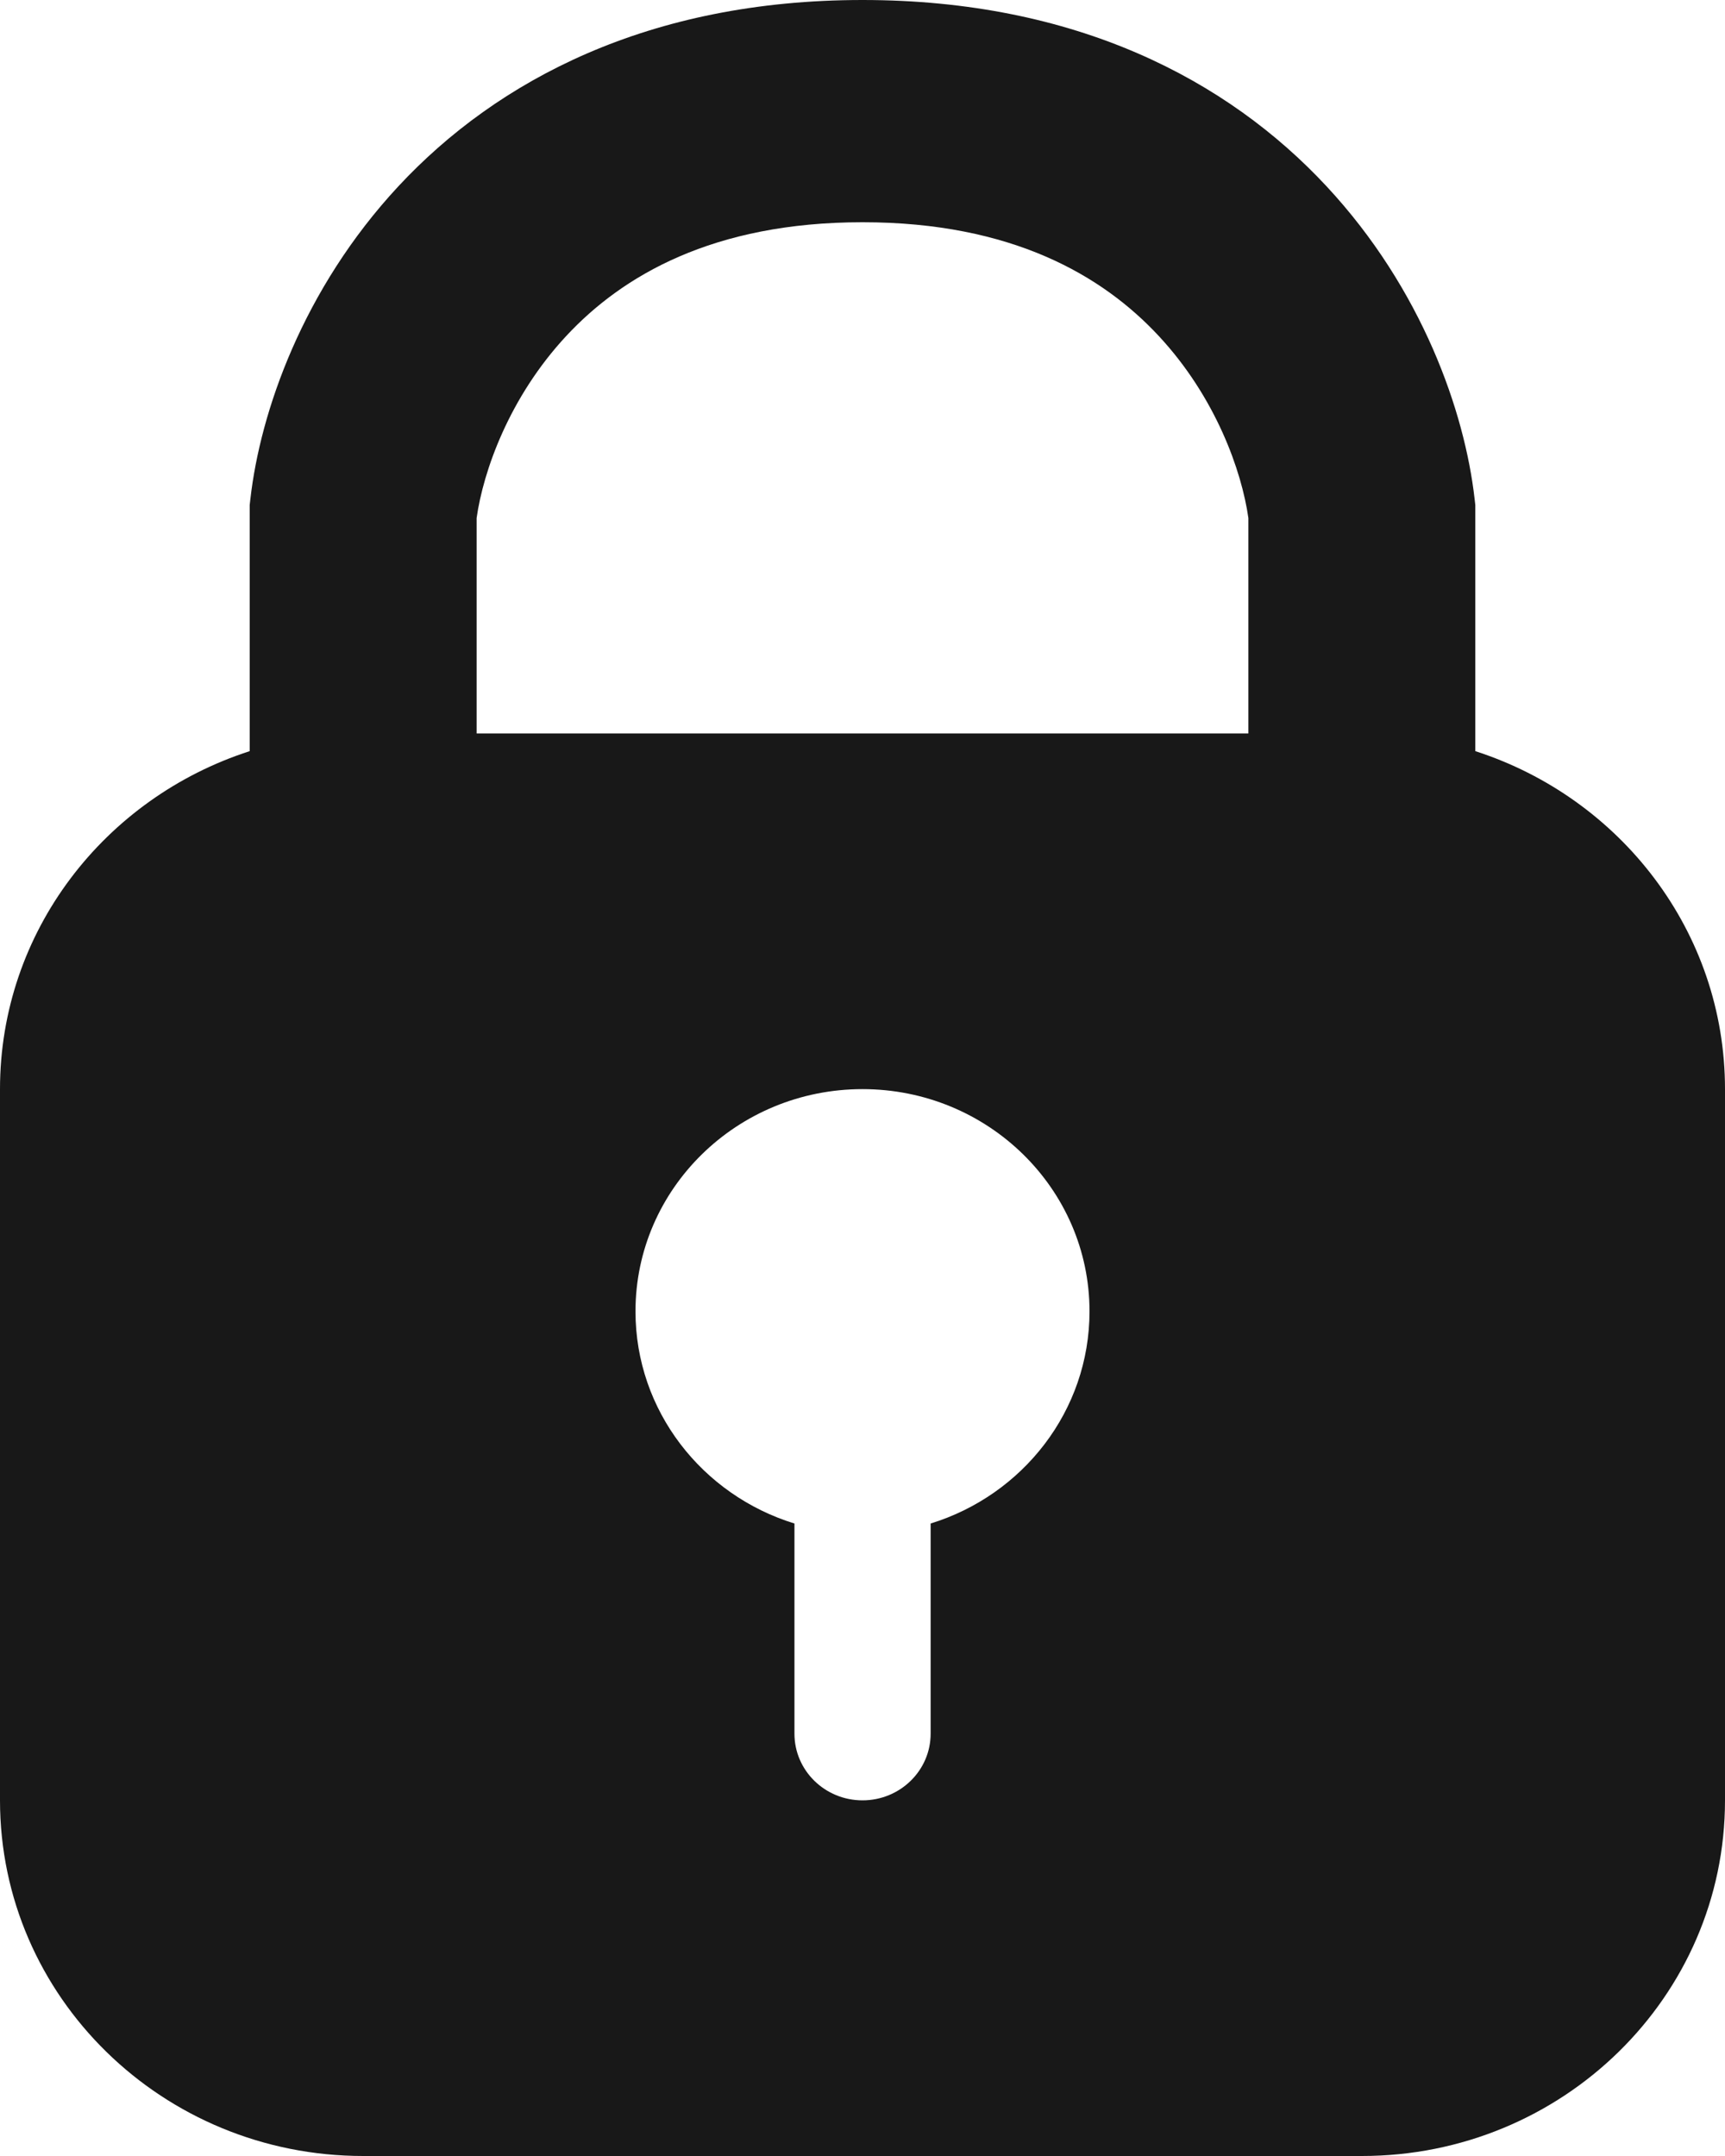 <svg width="20" height="25" viewBox="0 0 20 25" fill="none" xmlns="http://www.w3.org/2000/svg">
<path fill-rule="evenodd" clip-rule="evenodd" d="M2.895 8.71V5.856L2.903 5.786C3.017 4.779 3.509 3.354 4.619 2.16C5.768 0.926 7.525 0 10 0C12.475 0 14.232 0.926 15.38 2.16C16.491 3.354 16.983 4.779 17.097 5.786L17.105 5.856V8.71C18.786 9.252 20 10.801 20 12.629V20.876C20 23.154 18.115 25 15.79 25H4.211C1.885 25 0 23.154 0 20.876V12.629C0 10.801 1.214 9.252 2.895 8.71ZM5.526 8.505V6.007C5.603 5.463 5.903 4.608 6.565 3.896C7.214 3.198 8.265 2.577 10 2.577C11.735 2.577 12.786 3.198 13.435 3.896C14.097 4.608 14.397 5.463 14.474 6.007V8.505H5.526ZM12.632 15.206C12.632 16.36 11.857 17.337 10.79 17.666V20.103C10.79 20.53 10.436 20.876 10 20.876C9.564 20.876 9.211 20.53 9.211 20.103V17.666C8.143 17.337 7.368 16.36 7.368 15.206C7.368 13.783 8.547 12.629 10 12.629C11.453 12.629 12.632 13.783 12.632 15.206Z" fill="#181818"/>
</svg>

